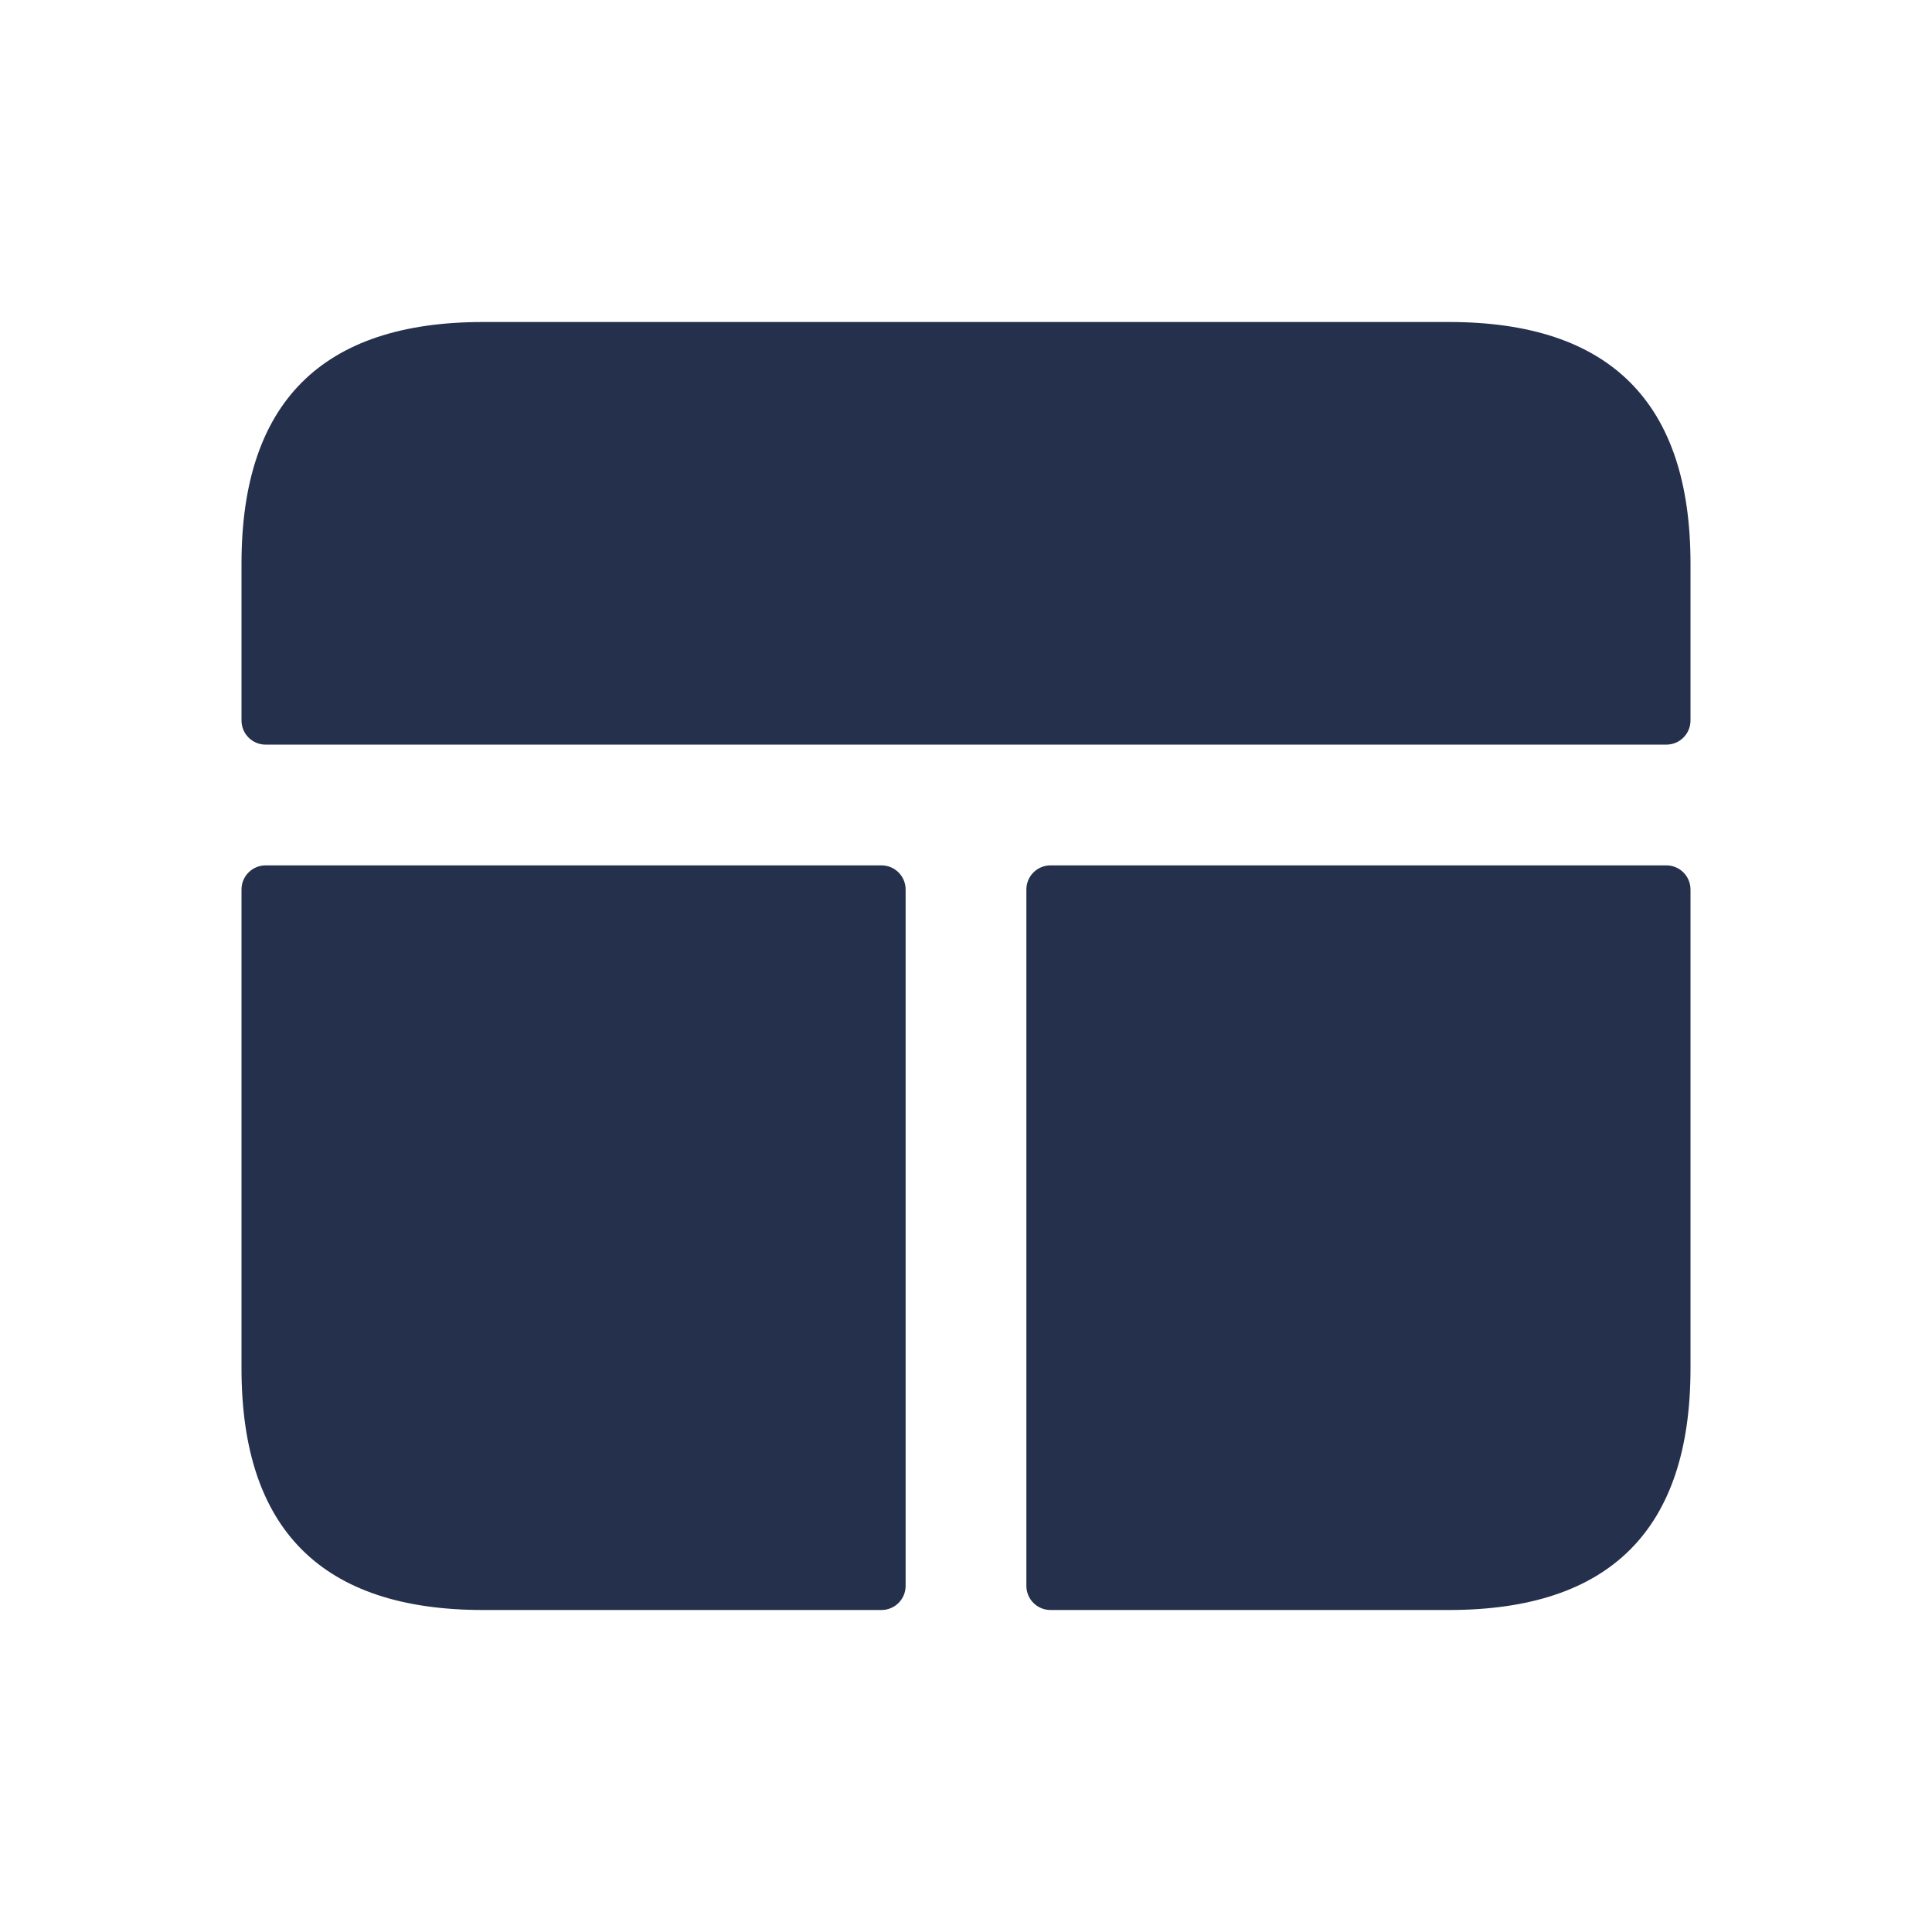 <svg width="24" height="24" viewBox="0 0 24 24" fill="none" xmlns="http://www.w3.org/2000/svg">
<path d="M3.3 10.75H10.95C11.116 10.75 11.25 10.884 11.25 11.05V19.7C11.25 19.866 11.116 20 10.95 20H6C4 20 3 19 3 17V11.05C3 10.884 3.134 10.75 3.3 10.75ZM18 4H6C4 4 3 5 3 7V8.95C3 9.116 3.134 9.25 3.3 9.25H20.7C20.866 9.25 21 9.116 21 8.95V7C21 5 20 4 18 4ZM12.75 11.05V19.7C12.75 19.866 12.884 20 13.05 20H18C20 20 21 19 21 17V11.05C21 10.884 20.866 10.75 20.7 10.75H13.05C12.884 10.75 12.75 10.884 12.75 11.05Z" fill="#25314C"/>
</svg>
